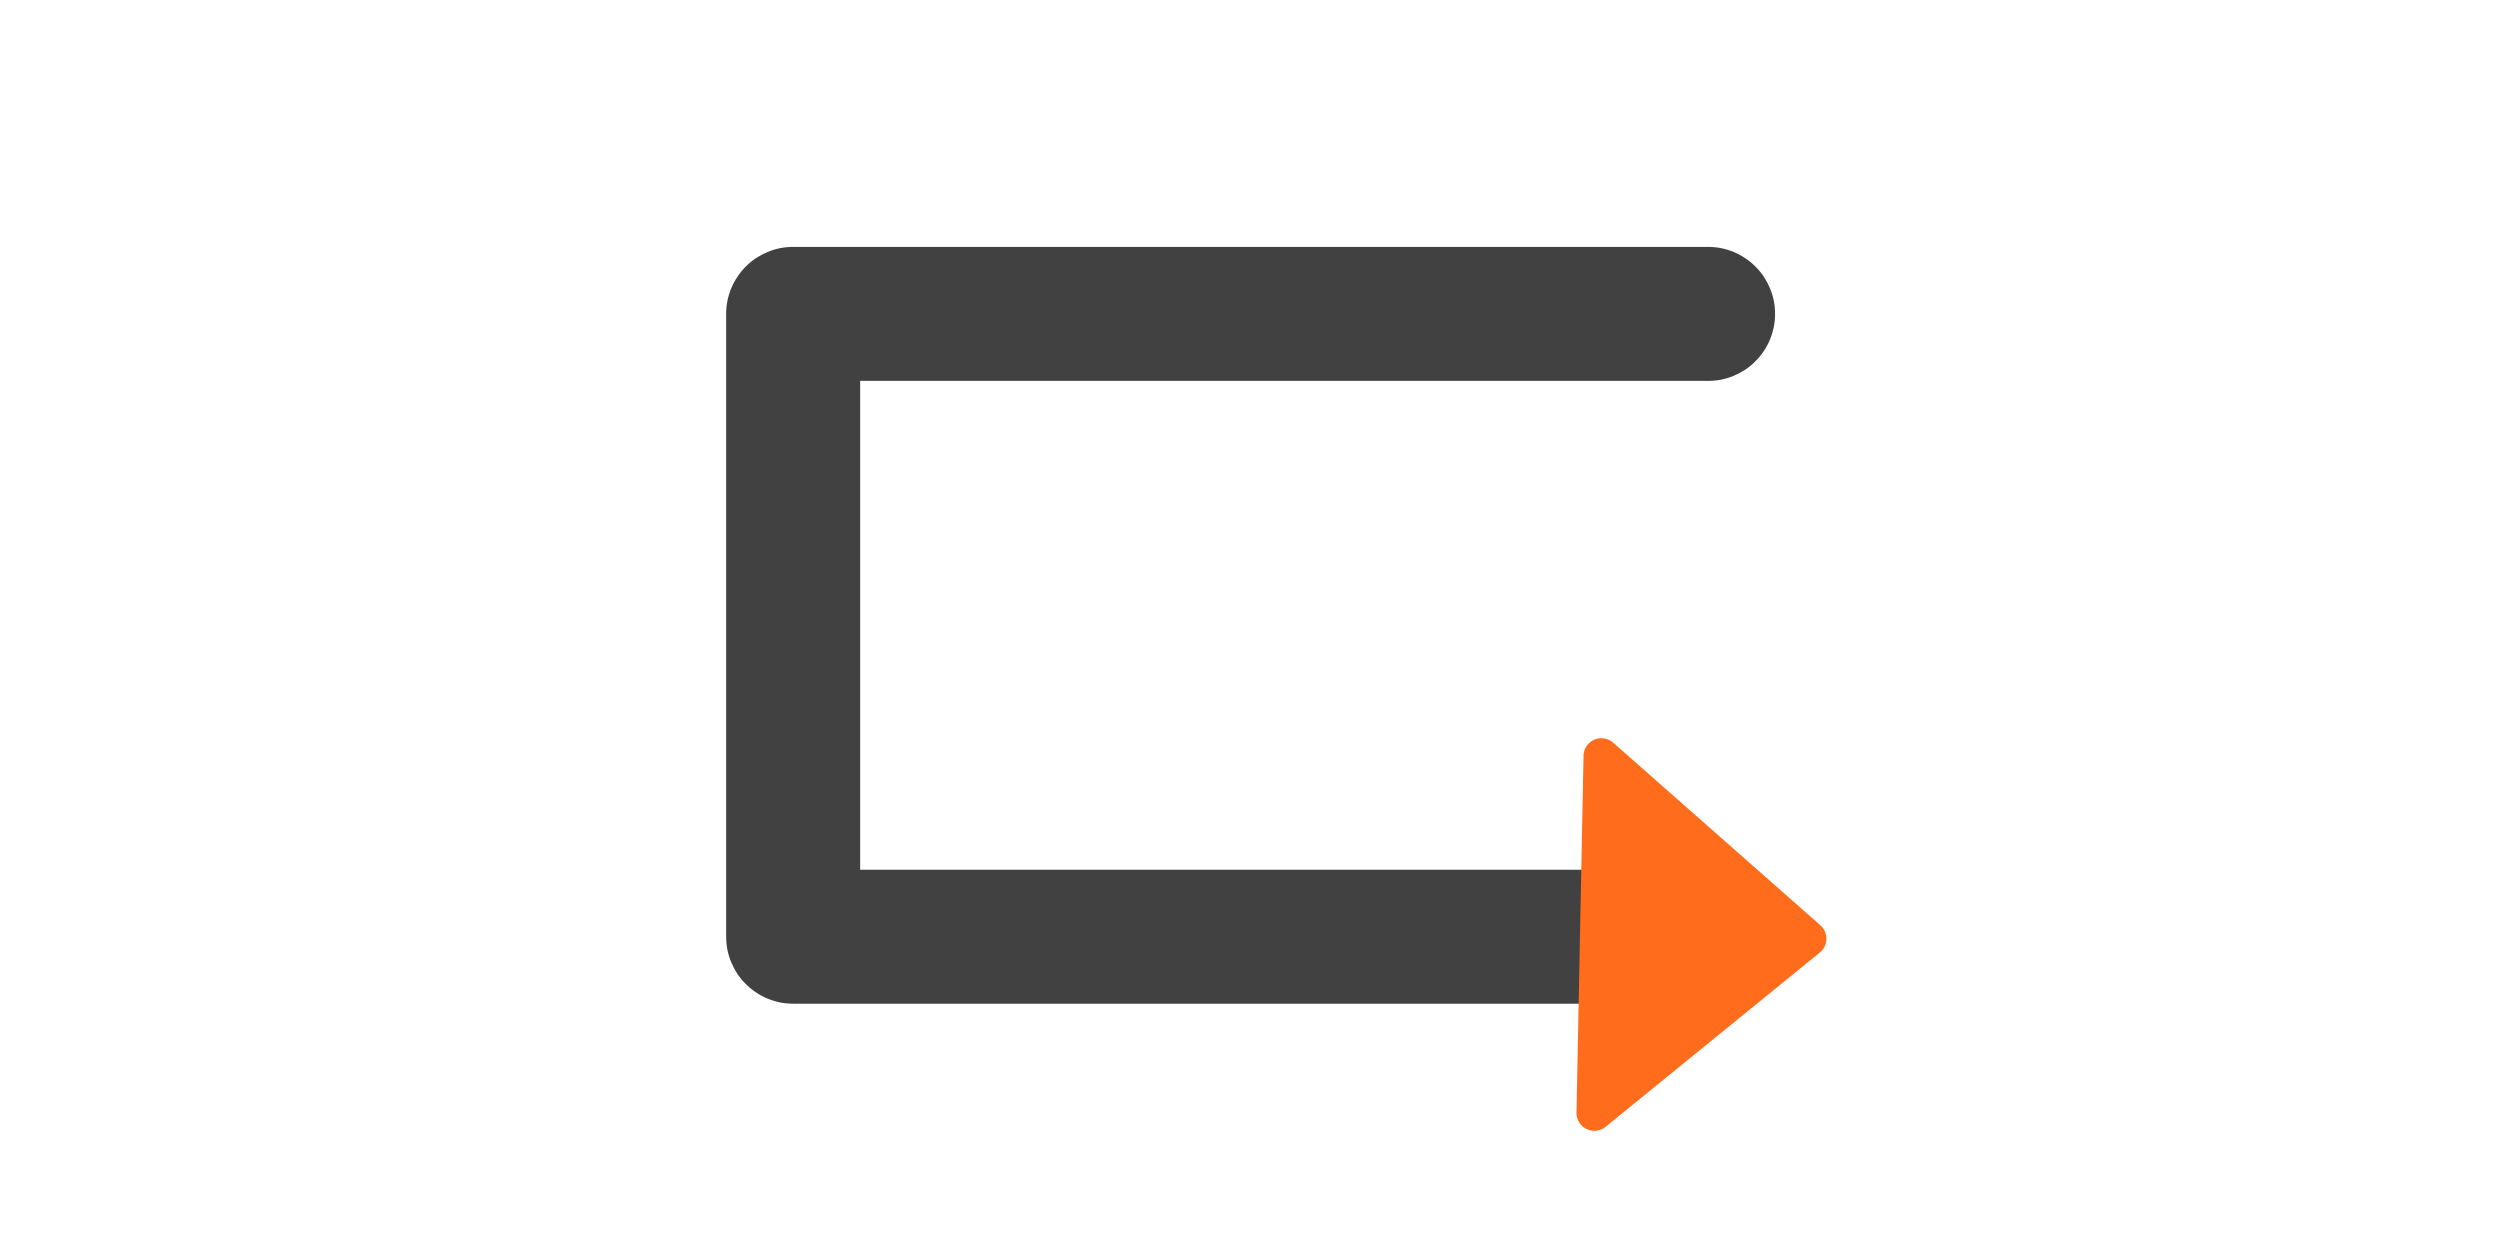 <?xml version="1.0" standalone="no"?><!DOCTYPE svg PUBLIC "-//W3C//DTD SVG 1.1//EN" "http://www.w3.org/Graphics/SVG/1.1/DTD/svg11.dtd"><svg t="1645240499752" class="icon" viewBox="0 0 2047 1024" version="1.1" xmlns="http://www.w3.org/2000/svg" p-id="1768" xmlns:xlink="http://www.w3.org/1999/xlink" width="399.805" height="200"><defs><style type="text/css"></style></defs><path d="M1398.565 311.881H649.435v-54.857h54.857v509.952h-54.857v-54.857h749.129v109.714H649.435q-5.413 0-10.679-1.024-5.339-1.097-10.24-3.145-5.12-2.048-9.509-5.12-4.535-2.926-8.338-6.802-3.877-3.803-6.875-8.265-2.926-4.535-5.047-9.509-2.048-4.974-3.145-10.24-1.024-5.339-1.024-10.752V257.024q0-5.413 1.024-10.679 1.097-5.339 3.145-10.313 2.048-4.974 5.12-9.509 2.926-4.462 6.802-8.265 3.803-3.877 8.265-6.875 4.535-2.926 9.509-5.047 4.974-2.048 10.24-3.145 5.339-1.024 10.752-1.024h749.129v109.714z m-54.857-54.857q0-5.413 1.024-10.679 1.097-5.339 3.145-10.313 2.048-4.974 5.12-9.509 2.926-4.462 6.802-8.265 3.803-3.877 8.265-6.875 4.535-2.926 9.509-5.047 4.974-2.048 10.24-3.145 5.339-1.024 10.752-1.024t10.679 1.024q5.339 1.097 10.313 3.145 4.974 2.048 9.509 5.12 4.462 2.926 8.265 6.802 3.877 3.803 6.875 8.265 2.926 4.535 5.047 9.509 2.048 4.974 3.145 10.24 1.024 5.339 1.024 10.752t-1.024 10.679q-1.097 5.339-3.145 10.313-2.048 4.974-5.12 9.509-2.926 4.462-6.802 8.265-3.803 3.877-8.265 6.875-4.535 2.926-9.509 5.047-4.974 2.048-10.24 3.145-5.339 1.024-10.752 1.024t-10.679-1.024q-5.339-1.097-10.313-3.145-4.974-2.048-9.509-5.12-4.462-2.926-8.265-6.802-3.877-3.803-6.875-8.265-2.926-4.535-5.047-9.509-2.048-4.974-3.145-10.24-1.024-5.339-1.024-10.752z m0 509.952q0-5.413 1.024-10.679 1.097-5.339 3.145-10.24 2.048-5.12 5.12-9.509 2.926-4.535 6.802-8.338 3.803-3.803 8.265-6.875 4.535-2.926 9.509-5.047 4.974-2.048 10.24-3.145 5.339-1.024 10.752-1.024t10.679 1.024q5.339 1.097 10.313 3.145 4.974 2.048 9.509 5.12 4.462 2.926 8.265 6.802 3.877 3.803 6.875 8.265 2.926 4.535 5.047 9.509 2.048 4.974 3.145 10.24 1.024 5.339 1.024 10.752t-1.024 10.679q-1.097 5.339-3.145 10.313-2.048 4.974-5.12 9.509-2.926 4.462-6.802 8.265-3.803 3.877-8.265 6.875-4.535 2.926-9.509 5.047-4.974 2.048-10.24 3.145-5.339 1.024-10.752 1.024t-10.679-1.024q-5.339-1.097-10.313-3.145-4.974-2.048-9.509-5.12-4.462-2.926-8.265-6.802-3.877-3.803-6.875-8.265-2.926-4.535-5.047-9.509-2.048-4.974-3.145-10.24-1.024-5.339-1.024-10.752z" fill="#414141" p-id="1769"></path><path d="M1314.67 922.624a14.629 14.629 0 0 1-23.845-11.63l5.778-292.133a14.629 14.629 0 0 1 24.283-10.752l169.618 149.504a14.629 14.629 0 0 1-0.439 22.309l-175.397 142.702z" fill="#FF6C1C" p-id="1770"></path></svg>